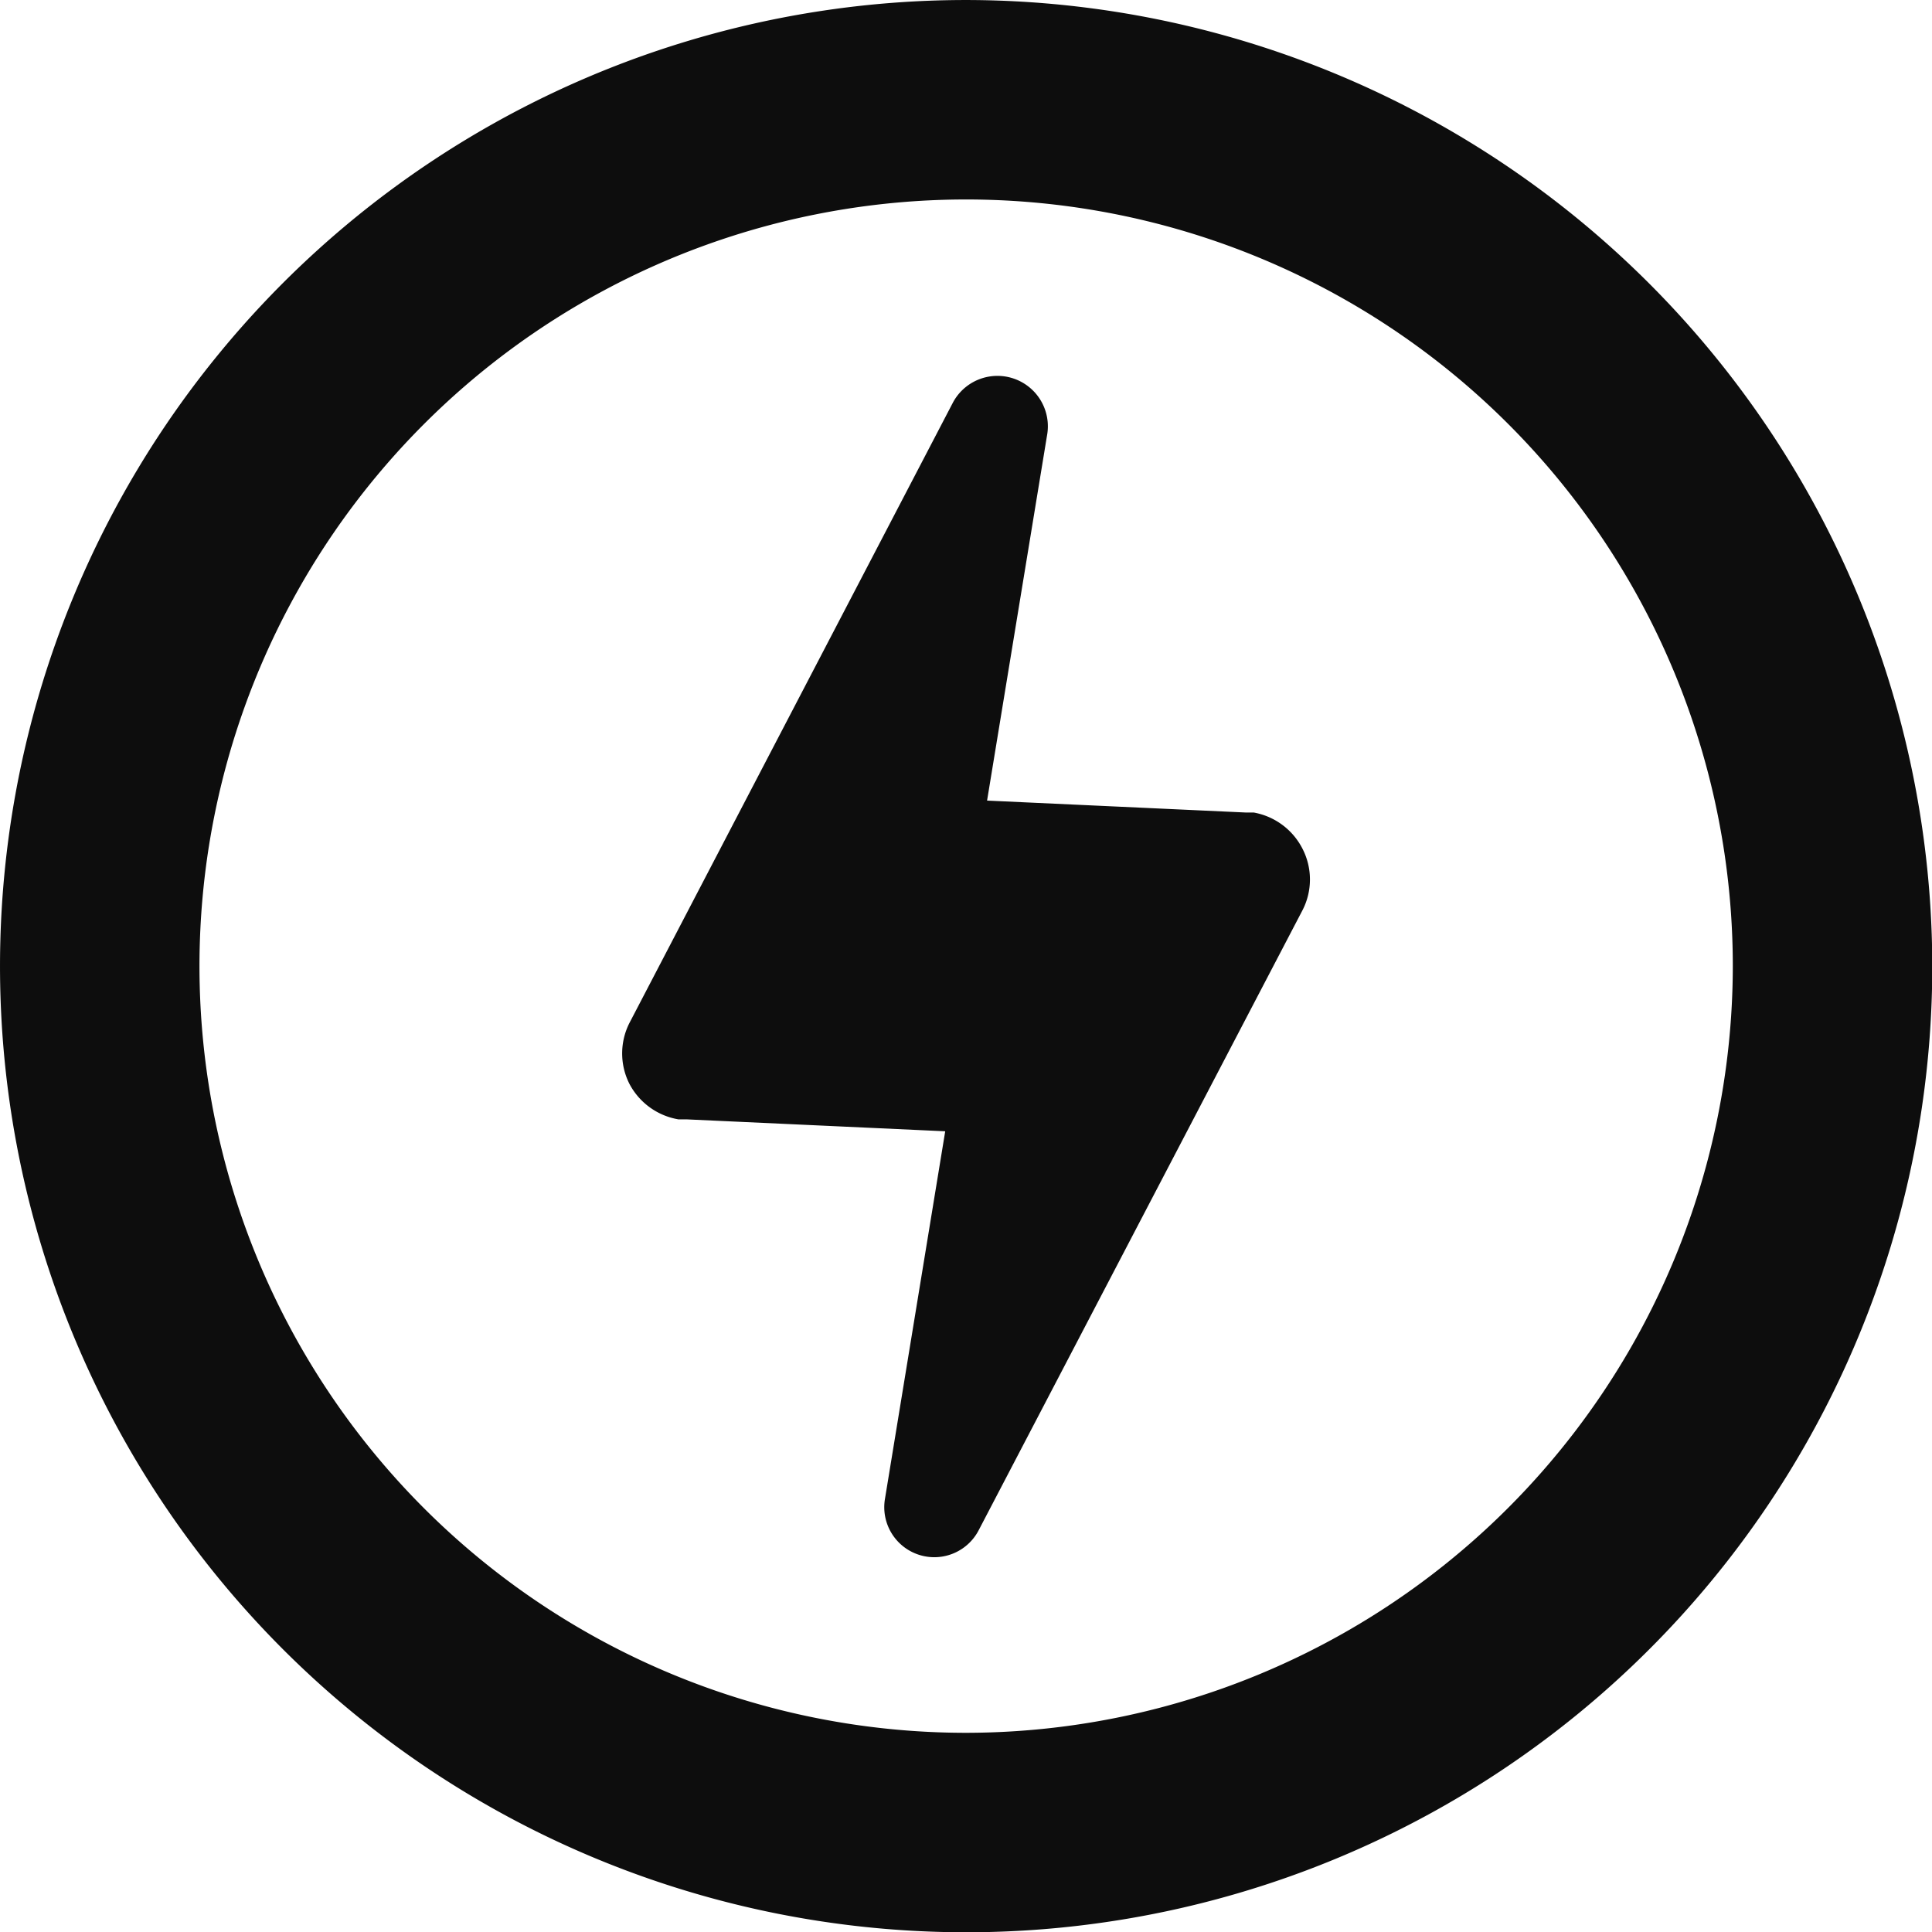 <svg width="304.916" height="304.916" viewBox="0 0 120 120" class="css-1j8o68f"><defs id="SvgjsDefs3420"></defs><g id="SvgjsG3421" featurekey="symbolFeature-0" transform="matrix(1.3,0,0,1.3,-4.991,-4.991)" fill="#0d0d0d"><title xmlns="http://www.w3.org/2000/svg">Artboard 5</title><path xmlns="http://www.w3.org/2000/svg" d="M66.08,44.41a3.21,3.21,0,0,1,0,2.9L50.61,76.93a2.39,2.39,0,0,1-4.49-1.47L49,57.89l-12.37-.57-.38,0a3.26,3.26,0,0,1-2.34-1.7,3.22,3.22,0,0,1,0-2.9L49.37,23.07a2.41,2.41,0,0,1,4.51,1.48L51,42.09l12.36.57.38,0A3.26,3.26,0,0,1,66.08,44.41ZM96.16,50A46.16,46.16,0,1,1,50,3.84,46.21,46.21,0,0,1,96.16,50Zm-9.53,0A36.63,36.63,0,1,0,50,86.63,36.67,36.67,0,0,0,86.63,50Z"></path></g><g id="SvgjsG3422" featurekey="nameFeature-0" transform="matrix(1,0,0,1,140,60)" fill="#f2eaea"><path d="     "></path></g></svg>